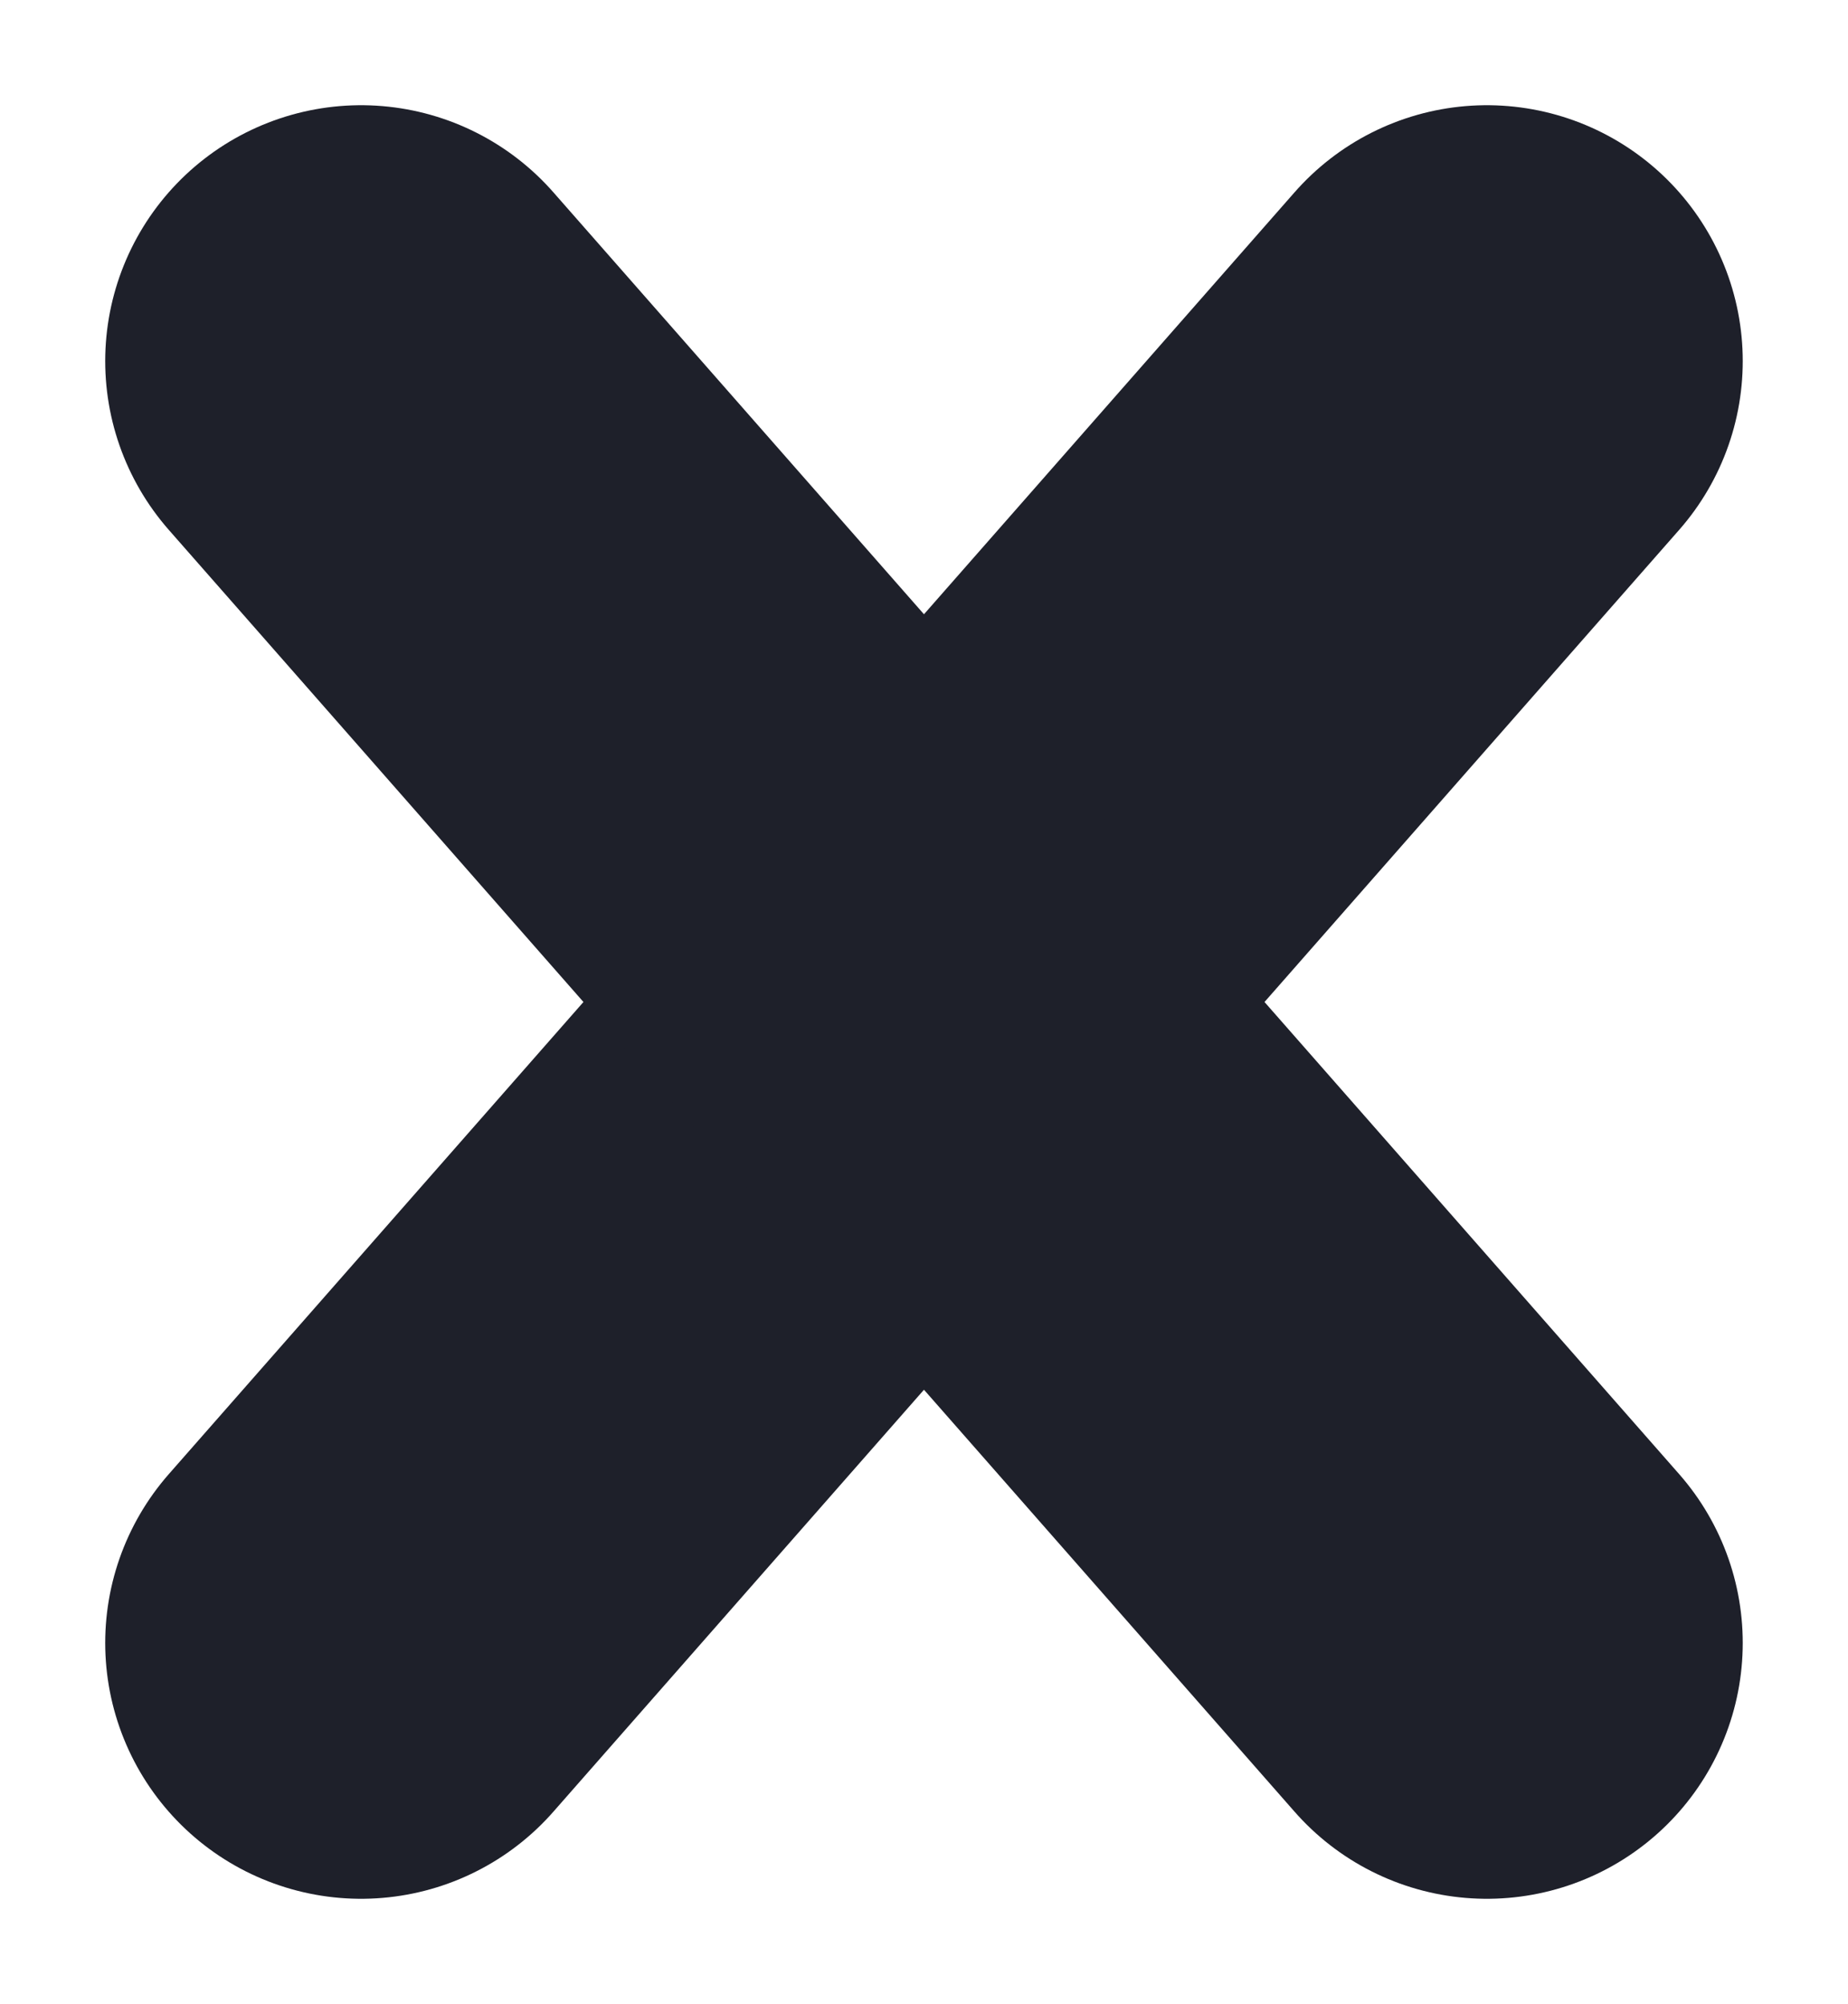 <svg xmlns="http://www.w3.org/2000/svg" width="36.113" height="39.162" viewBox="0 0 36.113 39.162">
  <g id="Close" transform="translate(7.056 7.056)">
    <line id="Line_5" data-name="Line 5" x1="22" y2="25.049" transform="translate(0 0)" fill="none" stroke="#1e202a" stroke-linecap="round" stroke-width="10"/>
    <line id="Line_6" data-name="Line 6" x2="22" y2="25.049" transform="translate(0 0)" fill="none" stroke="#1e202a" stroke-linecap="round" stroke-width="10"/>
  </g>
</svg>
